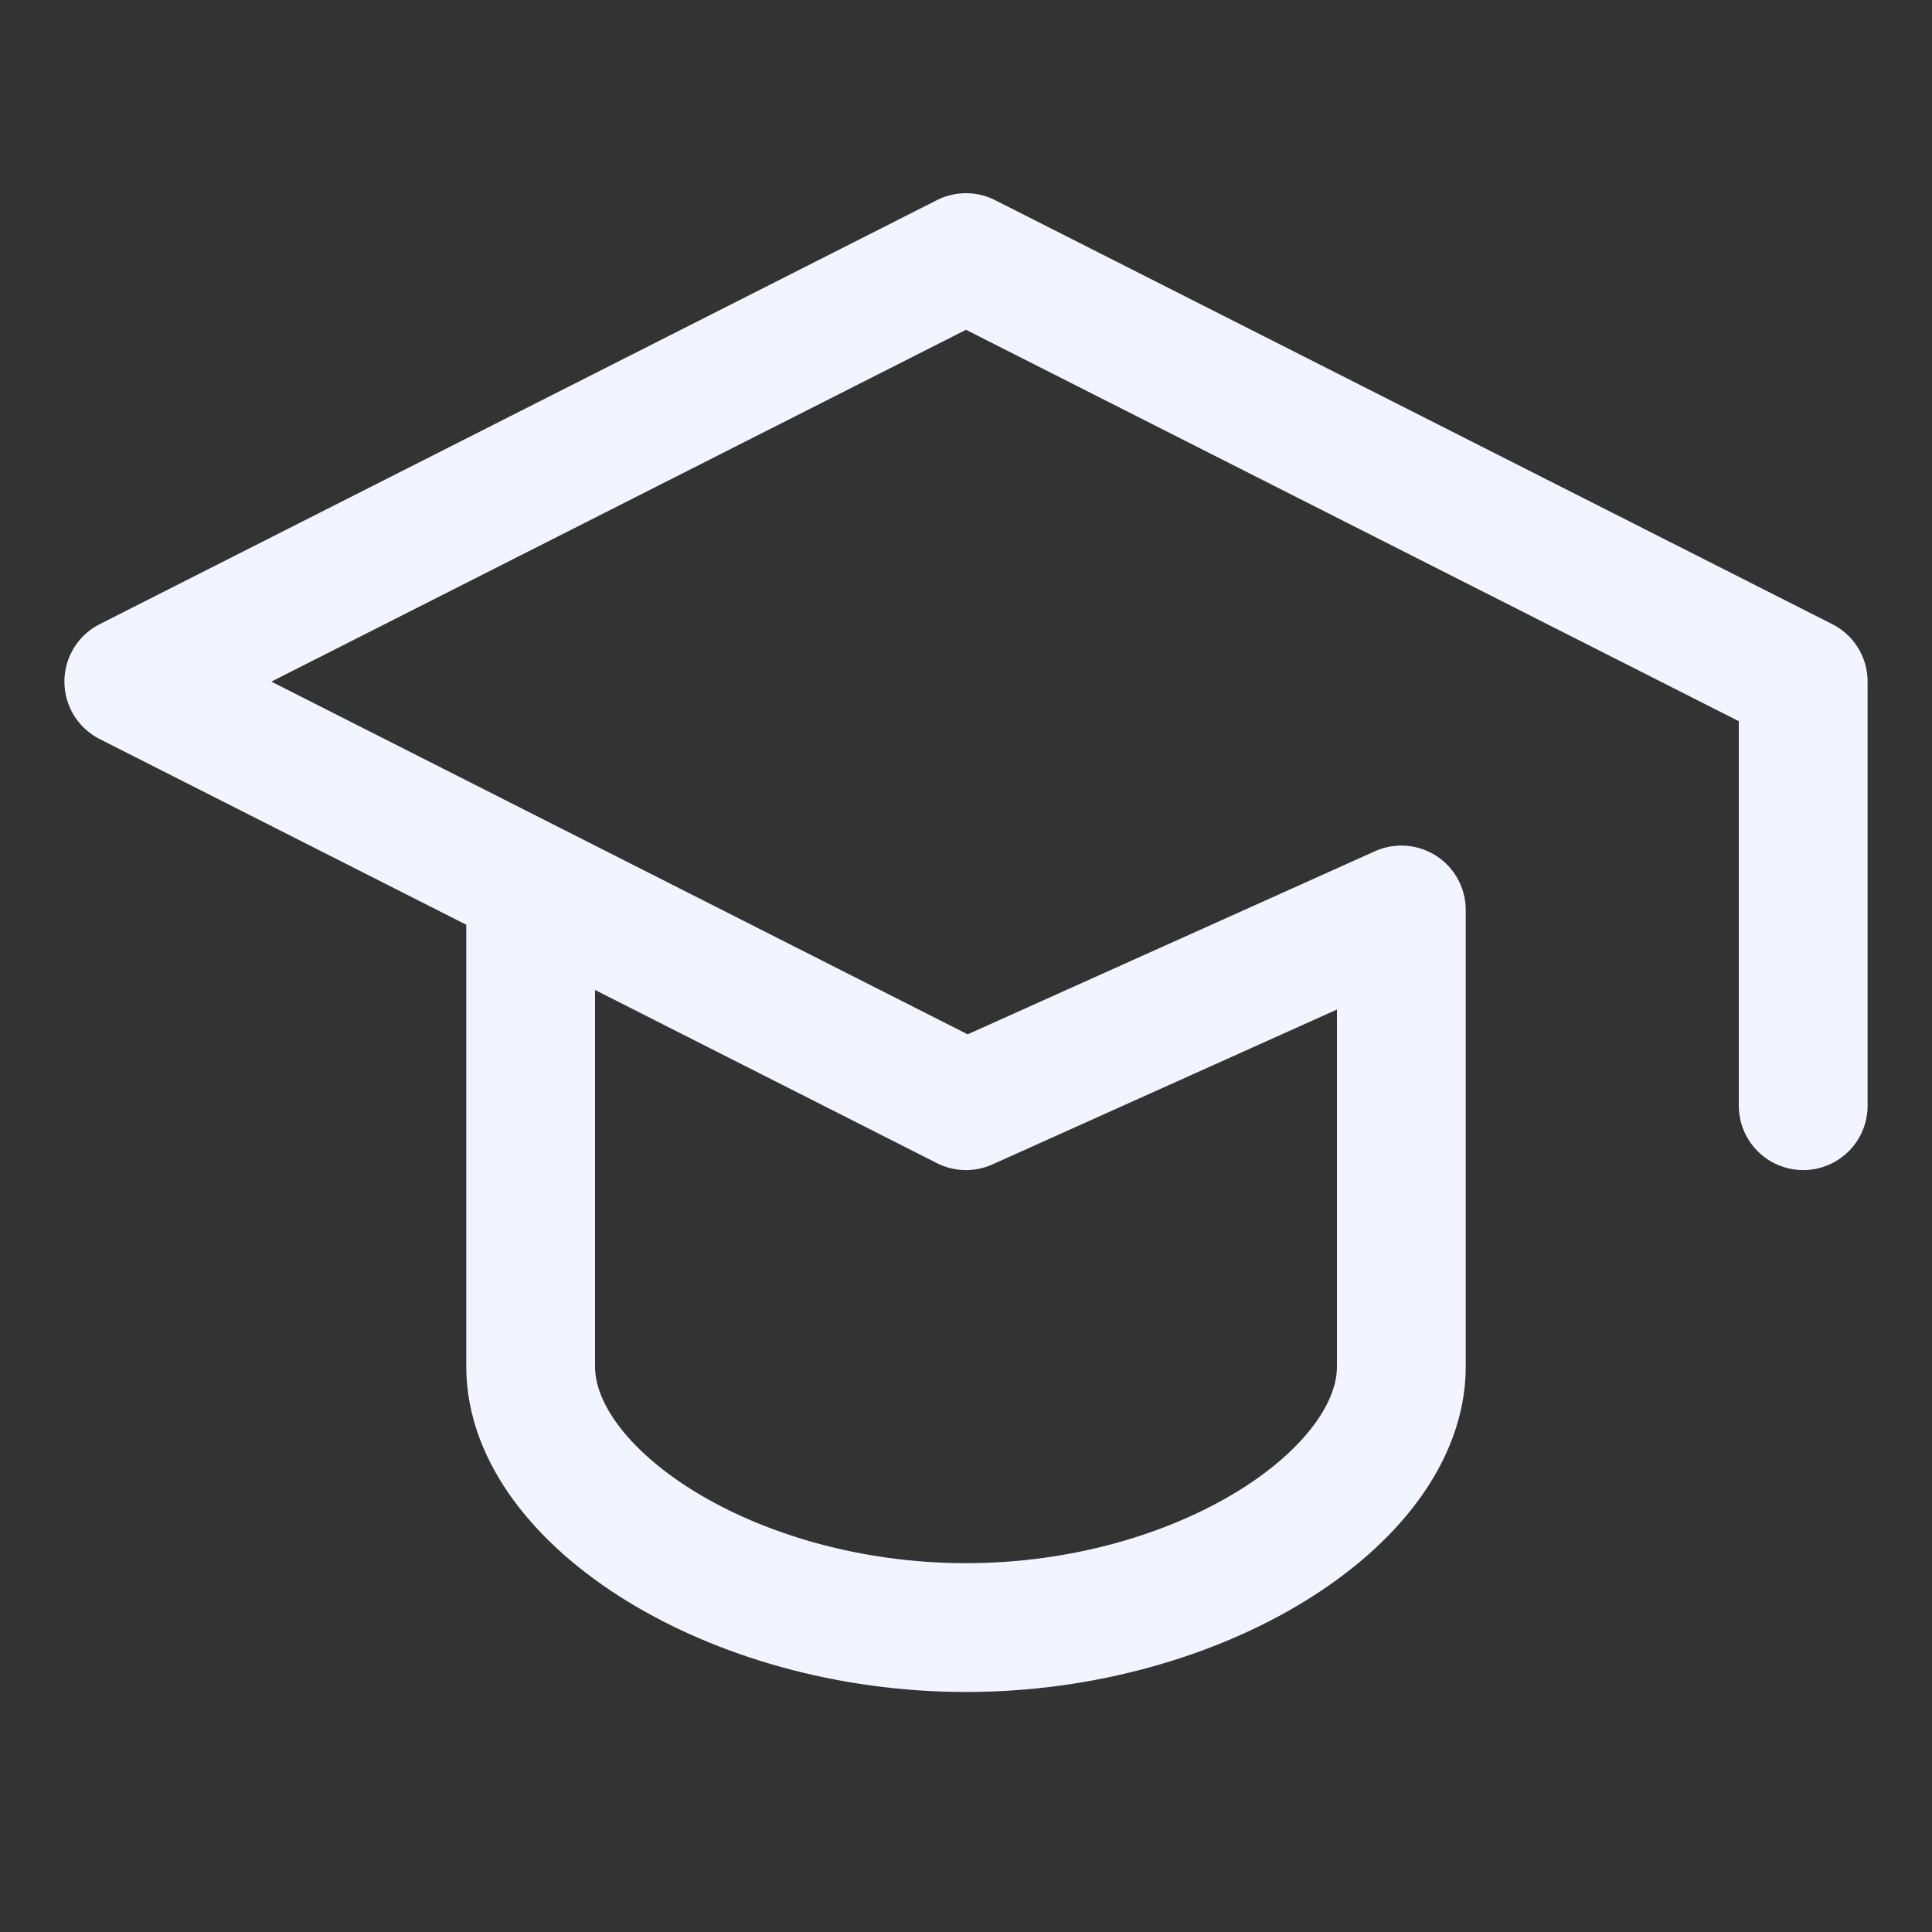 <svg width="30" height="30" viewBox="0 0 30 30" fill="none" xmlns="http://www.w3.org/2000/svg">
    <rect x="0" y="0" width="30" height="30" fill="#333333" stroke="none"/>
    <path
        d="M28 17.169V10.584L15 4L2 10.584L15 17.169L21.76 14.13V21.221C21.76 23.247 18.64 25.273 15 25.273C11.36 25.273 8.24 23.247 8.24 21.221V14.13"
        stroke="#F2F5FF" stroke-width="2" stroke-linecap="round" stroke-linejoin="round" />
</svg>
    